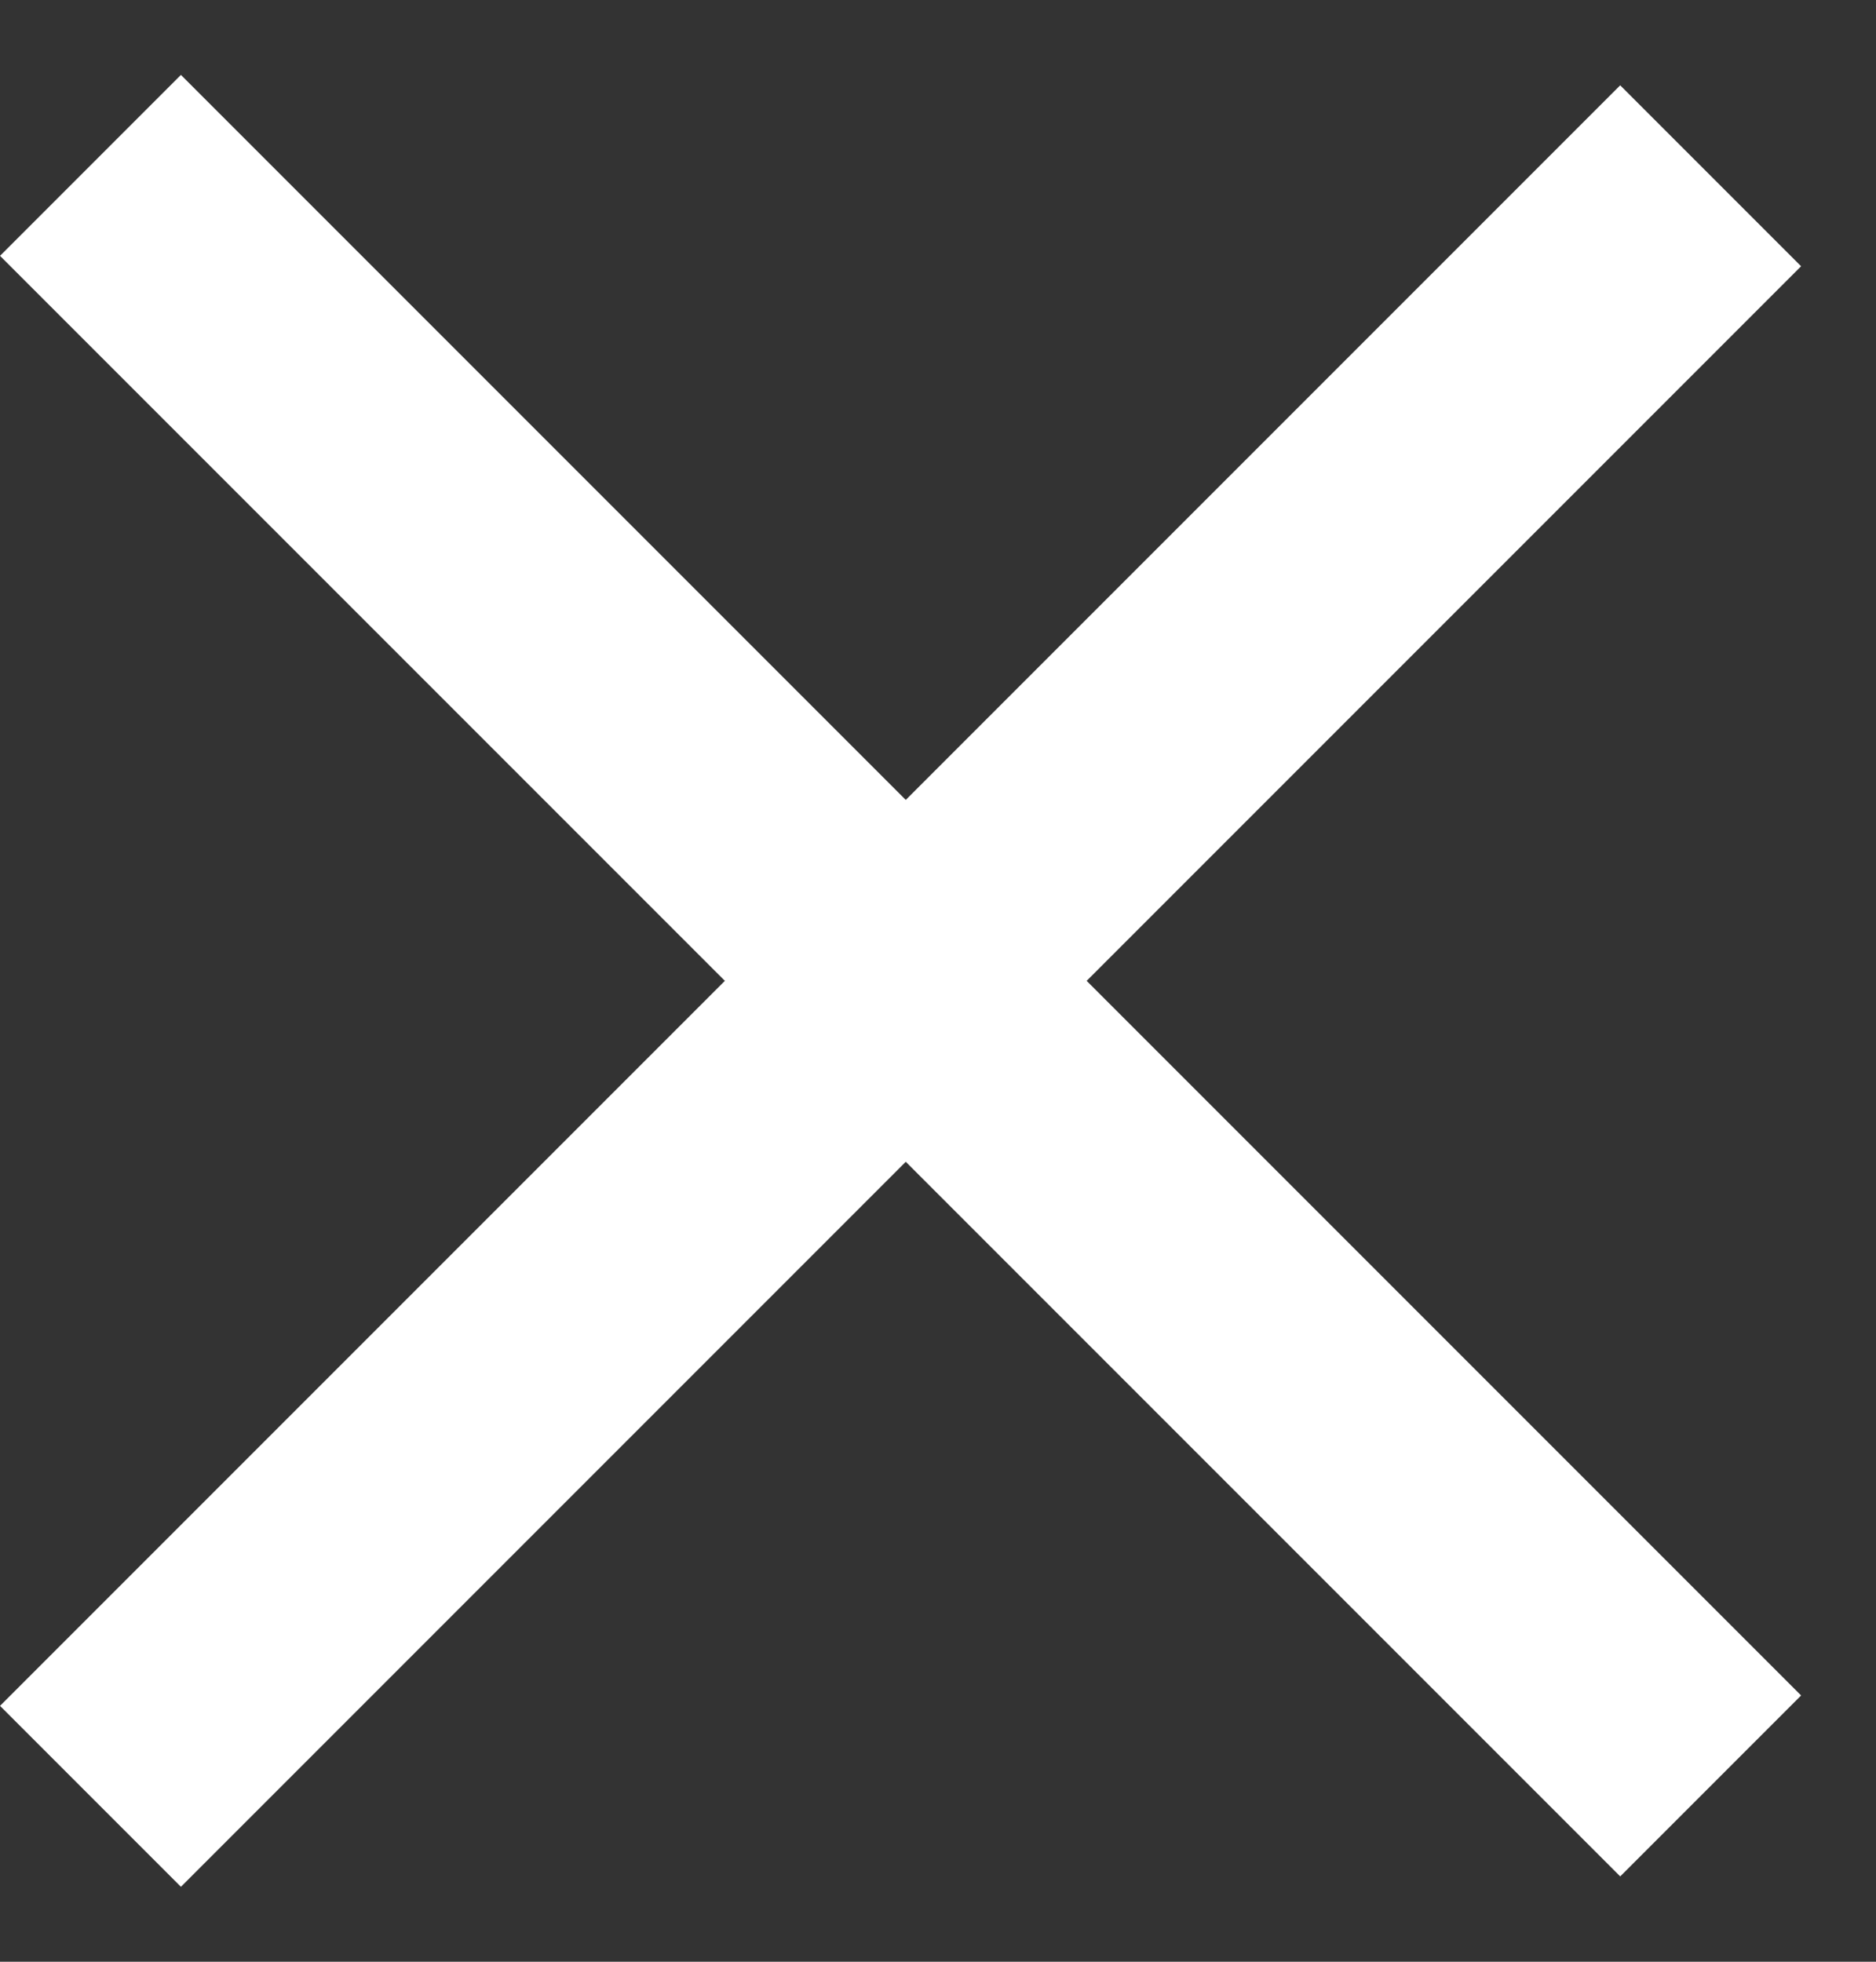 <svg width="22" height="23" viewBox="0 0 22 23" fill="none" xmlns="http://www.w3.org/2000/svg">
<rect x="0" y="0" width="22" height="23" fill="#333333" stroke="none"/>
<line x1="1.061" y1="1.939" x2="20.061" y2="20.939" stroke="white" stroke-width="3"/>
<line x1="20.061" y1="2.061" x2="1.061" y2="21.061" stroke="white" stroke-width="3"/>
</svg>

